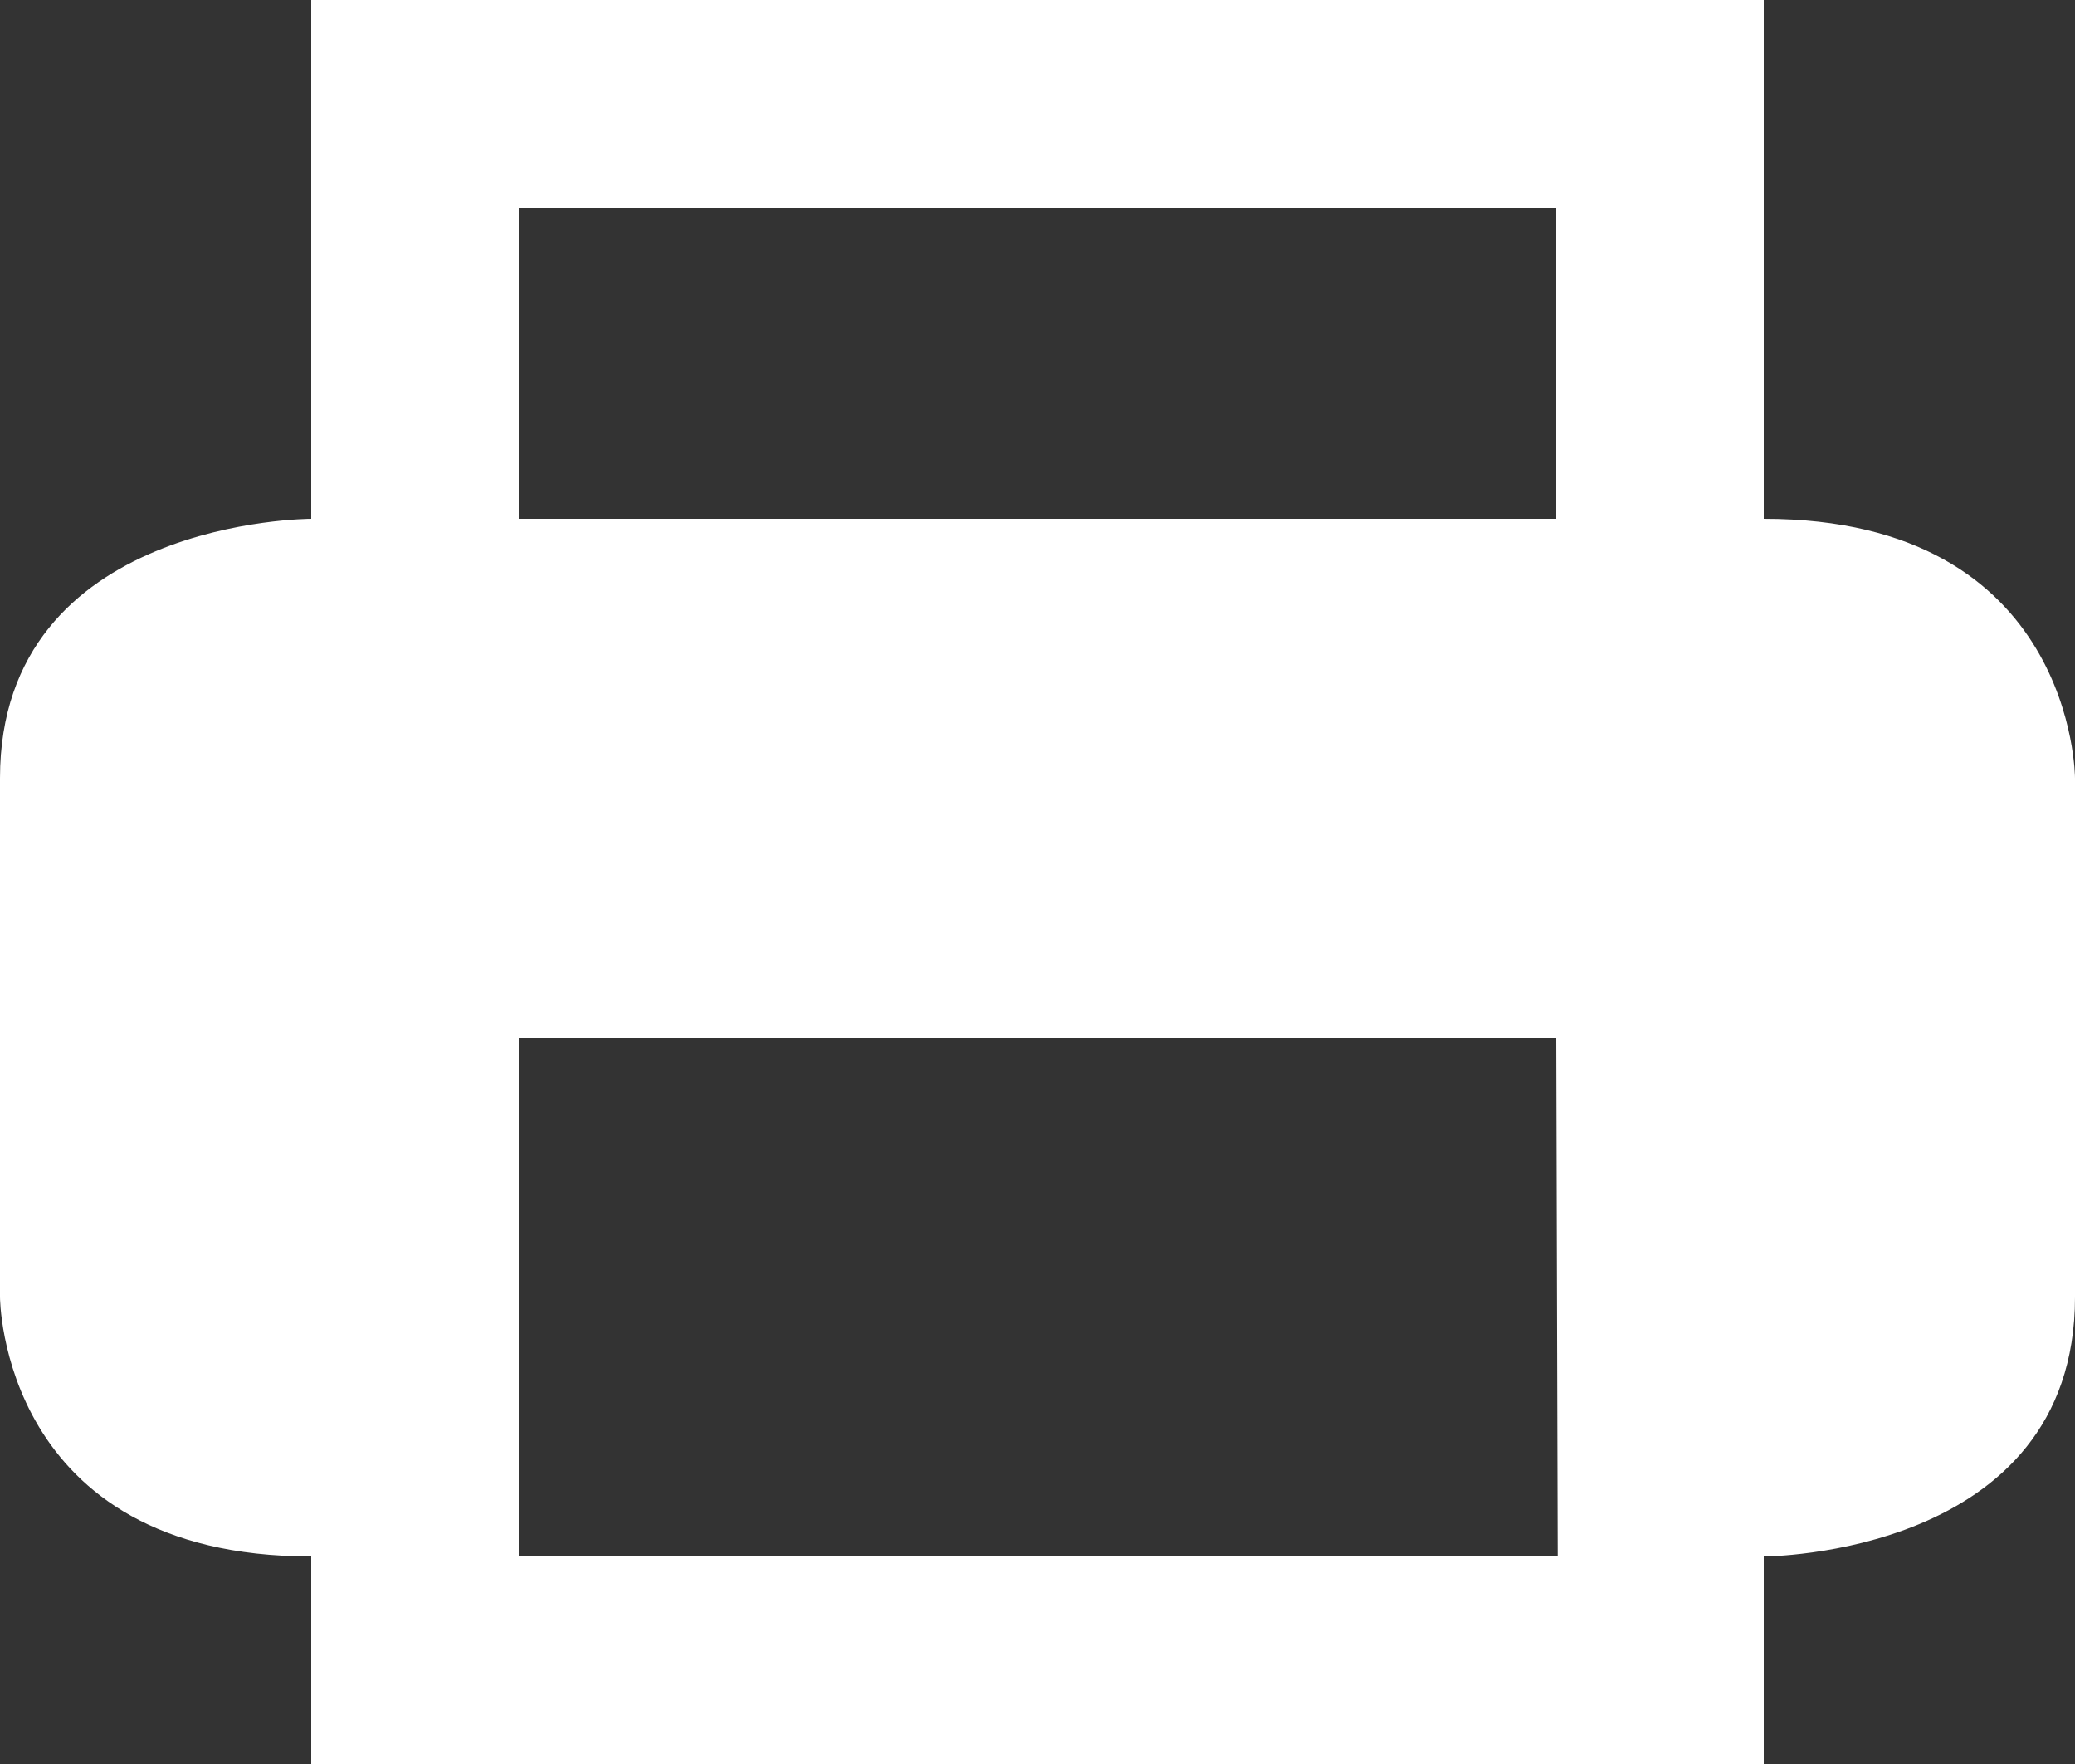 <svg height="17" viewBox="0 0 20 17" width="20" xmlns="http://www.w3.org/2000/svg"><rect x="0" y="0" width="20" height="17" fill="#333333" stroke="none"/><path d="m4.05 17h12.95v-2h-14v2zm12.95-12v-5h-14v5h2v-3h10v3zm-14 0s-3 0-3 2.5v5s0 2.5 3 2.5h2v-5h10l.014 5h1.986s3 0 3-2.5v-5s0-2.5-3-2.5z" fill="#fff" fill-rule="evenodd"/></svg>